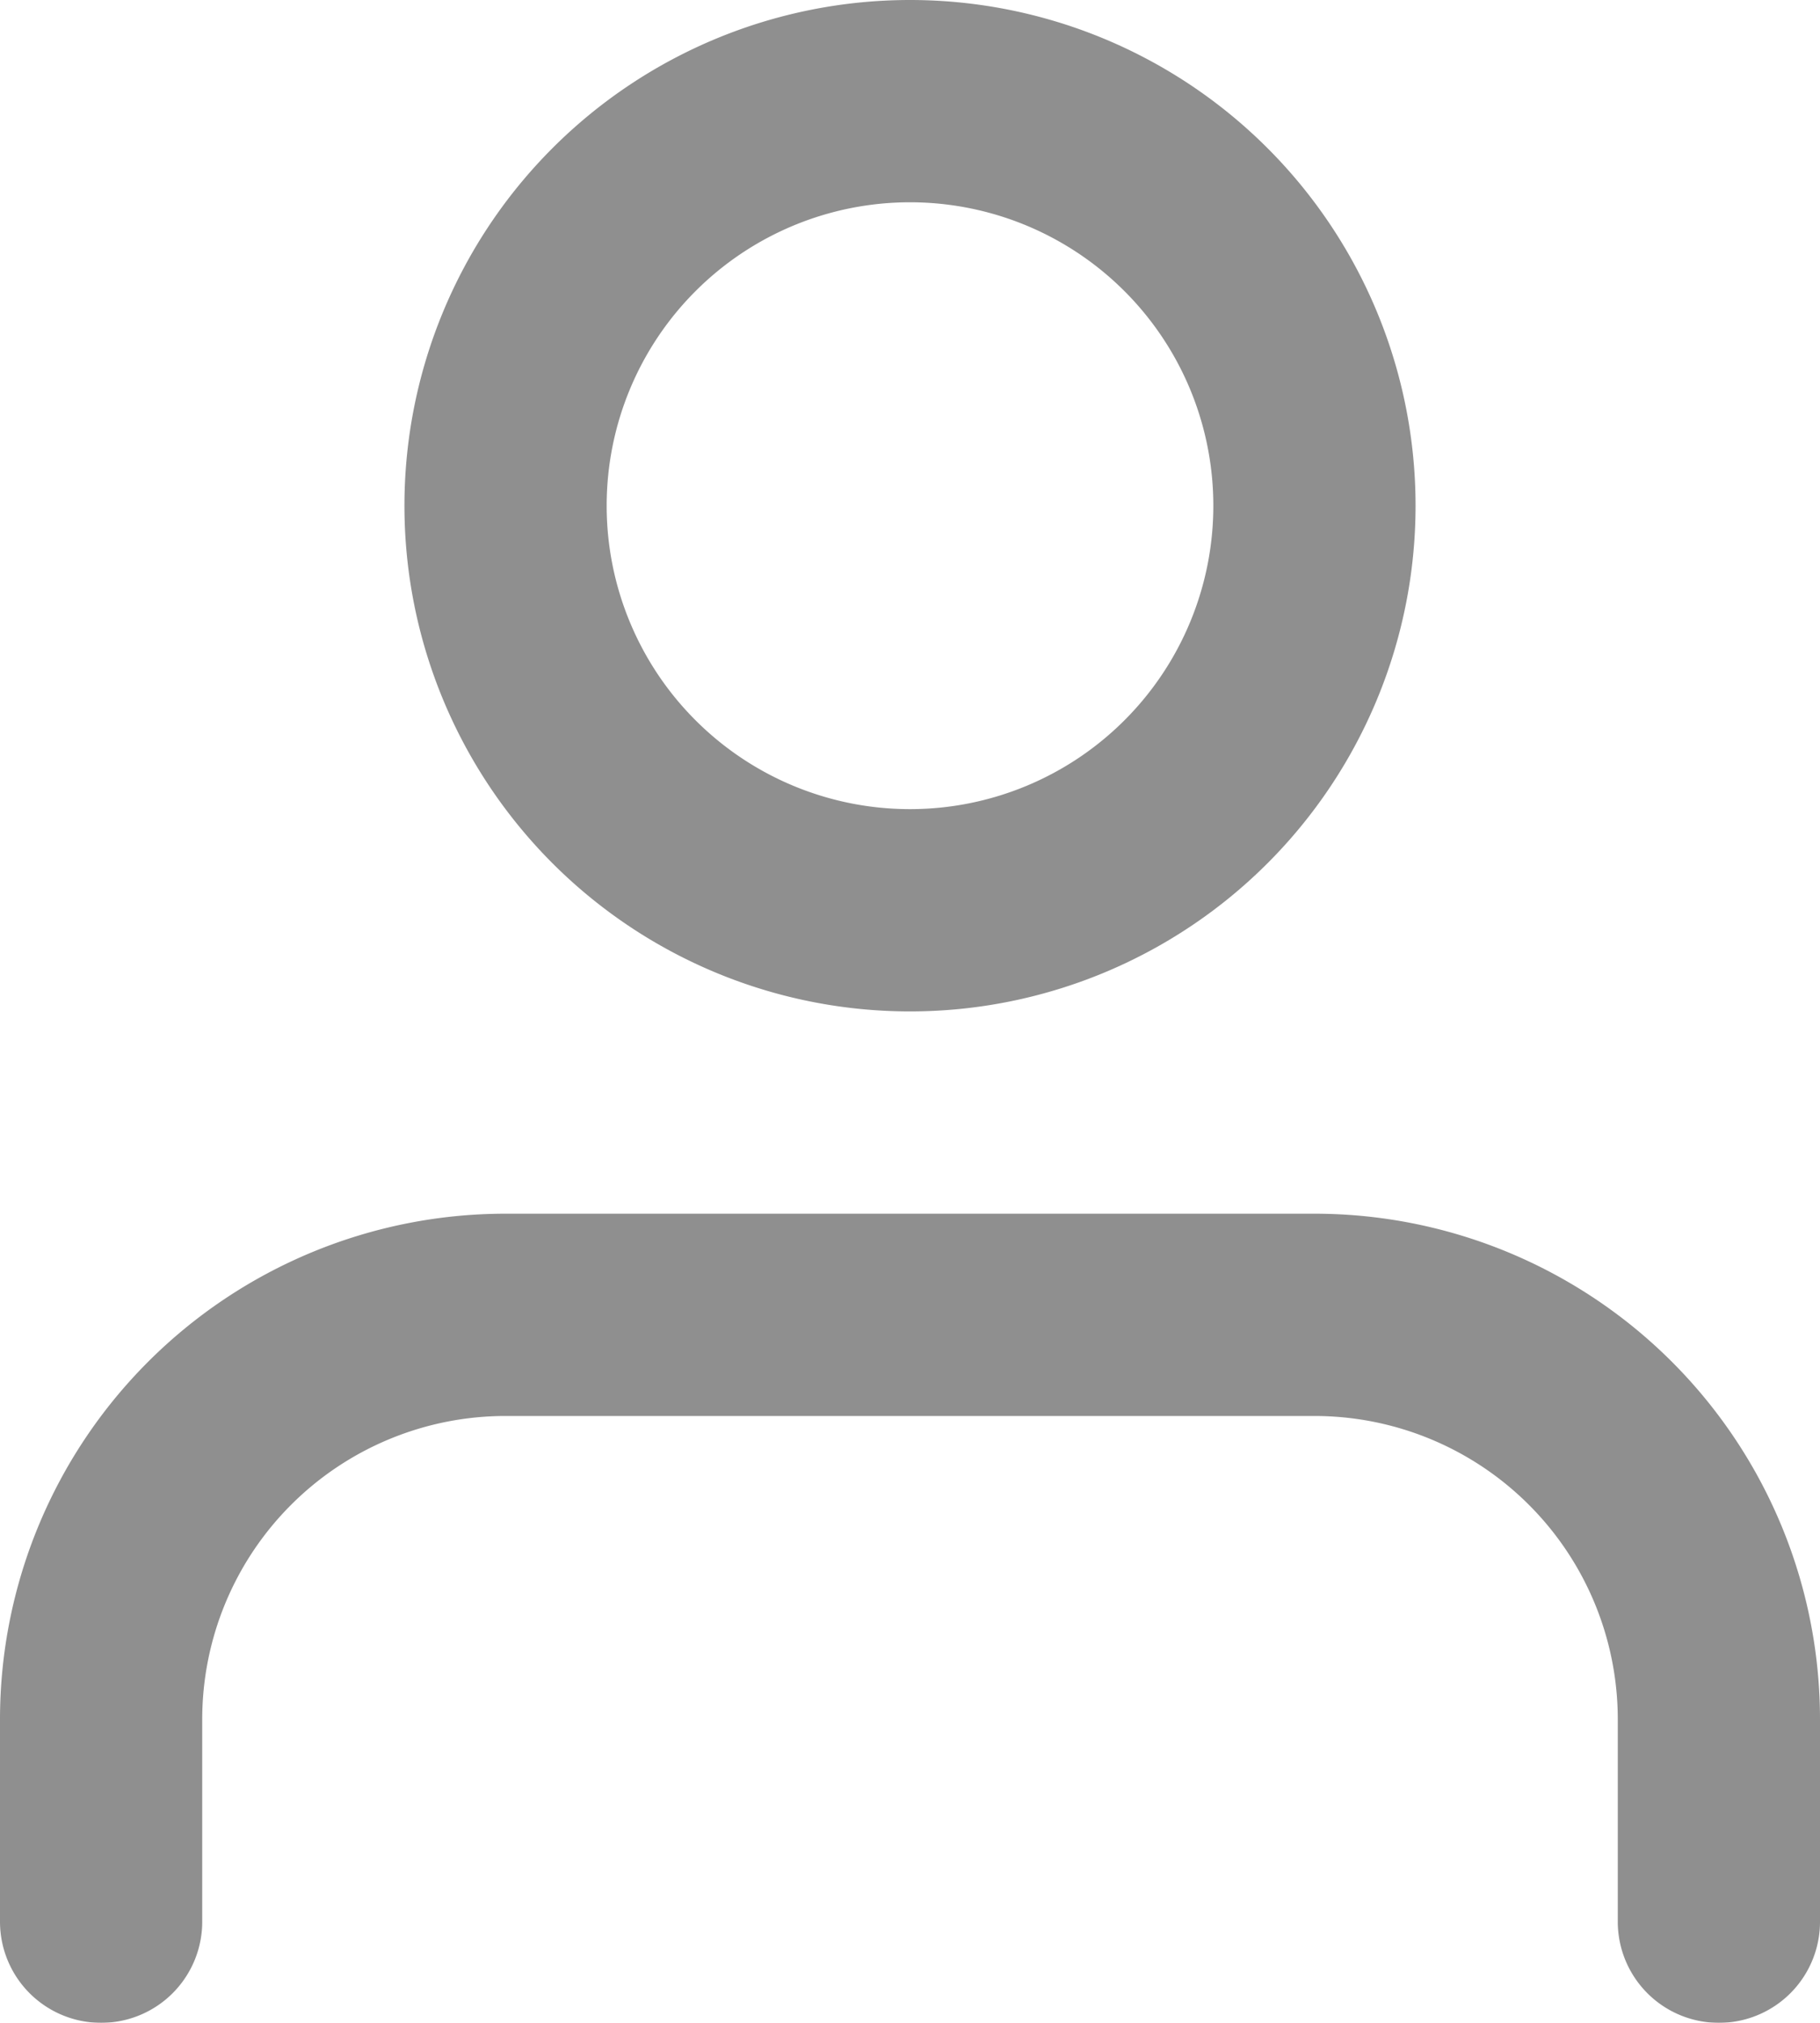<svg xmlns="http://www.w3.org/2000/svg" width="18" height="20" viewBox="0 0 18 20"><defs><style>.a{opacity:0.44;fill:currentColor;}.b{fill:none;stroke:currentColor;stroke-linecap:round;stroke-linejoin:round;stroke-width:2px;}</style></defs><g class="a" transform="translate(-3 -2)"><path class="b" d="M20,21V19a4,4,0,0,0-4-4H8a4,4,0,0,0-4,4v2"/><path class="b" d="M16,7a4,4,0,1,1-4-4A4,4,0,0,1,16,7Z"/></g></svg>
